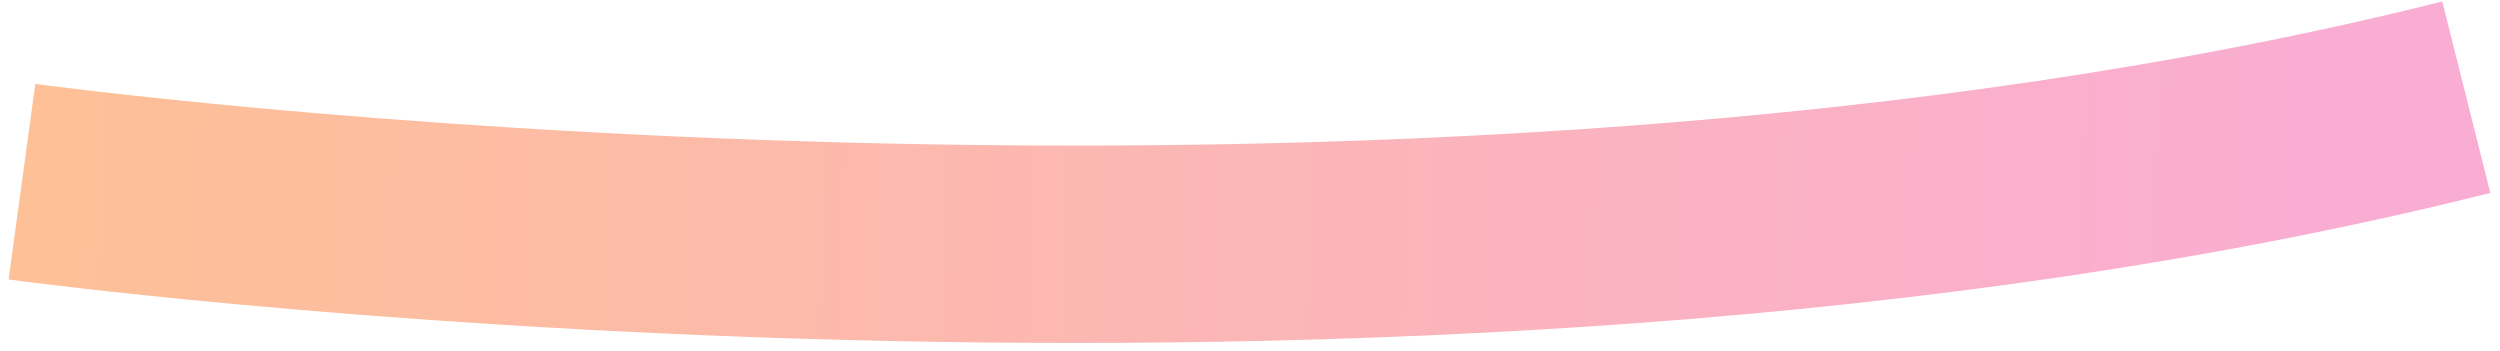 <svg width="114" height="16" viewBox="0 0 114 16" fill="none" xmlns="http://www.w3.org/2000/svg">
<path d="M112.463 4.432C63.267 16.791 1.001 8.286 1.001 8.286" stroke="url(#paint0_linear_81_806)" stroke-width="9"/>
<defs>
<linearGradient id="paint0_linear_81_806" x1="106.569" y1="10.413" x2="-9.115" y2="6.44" gradientUnits="userSpaceOnUse">
<stop stop-color="#F9ADD3"/>
<stop offset="1" stop-color="#FEC290"/>
</linearGradient>
</defs>
</svg>
